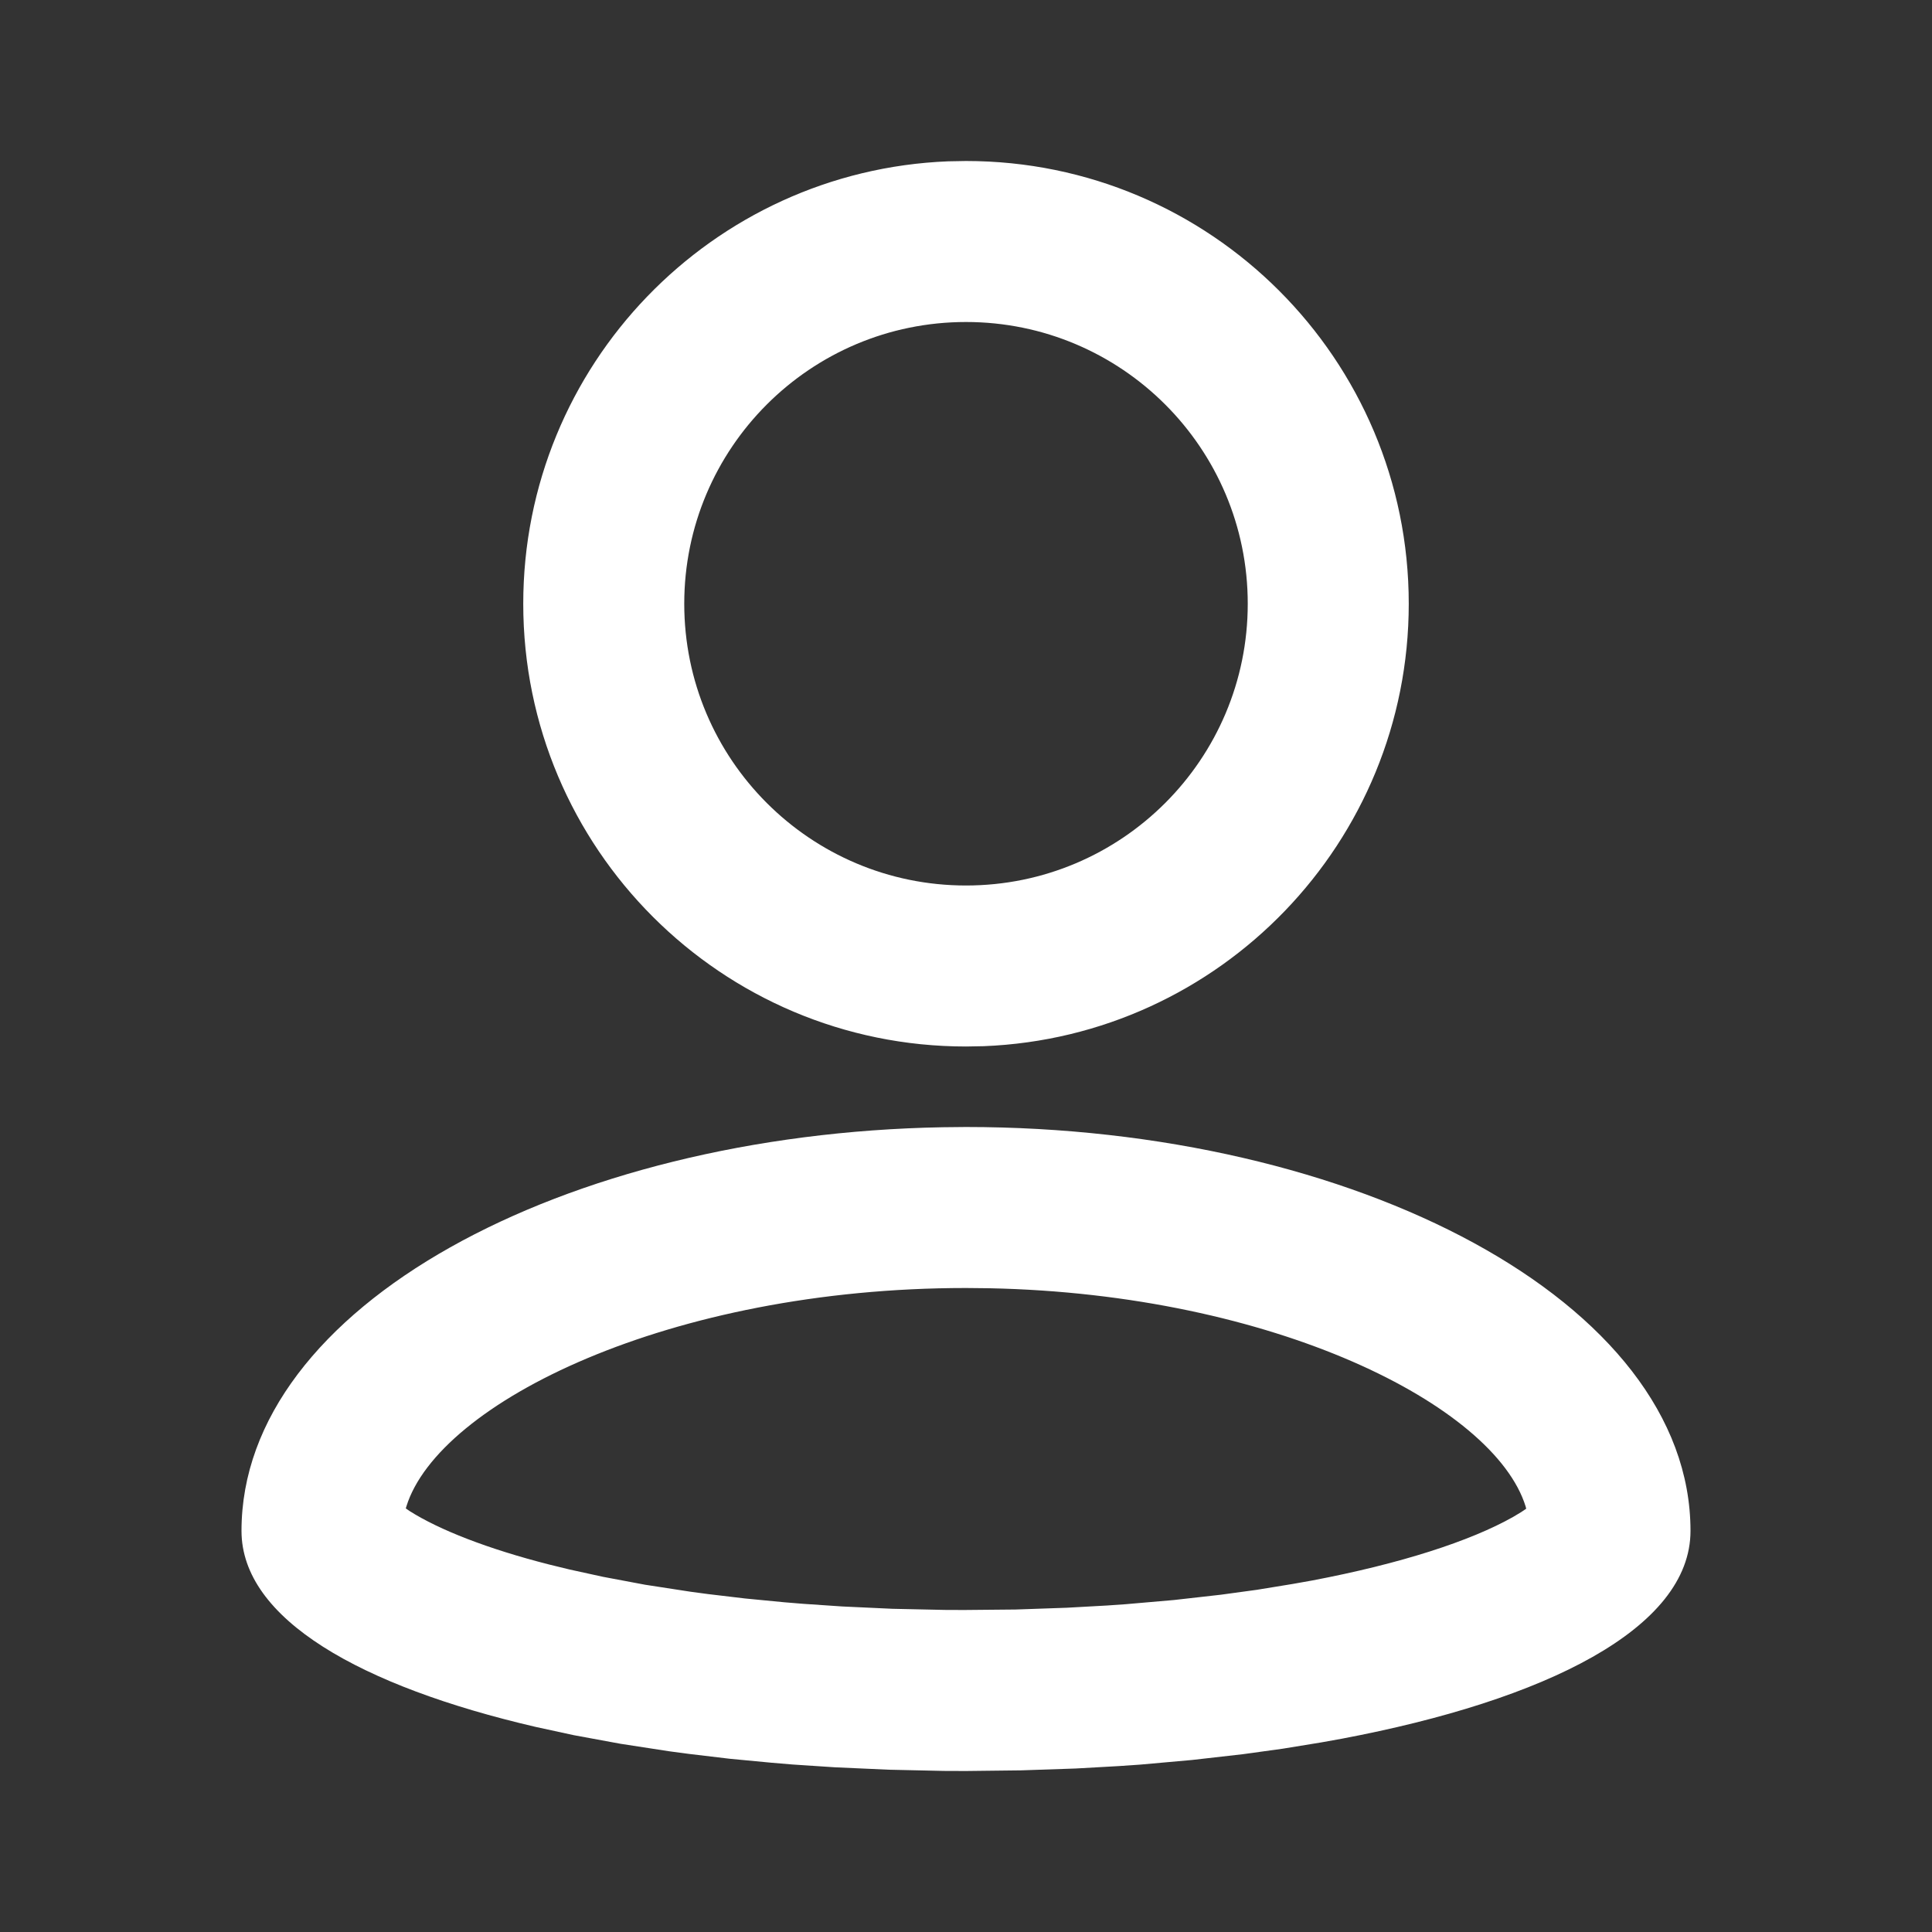 <svg width="24" height="24" viewBox="0 0 24 24" fill="none" xmlns="http://www.w3.org/2000/svg">
<rect x="0" y="0" width="24" height="24" fill="#333333" stroke="none"/>
<g id="Action/Profile">
<path id="Profile" fill-rule="evenodd" clip-rule="evenodd" d="M12 14C16.825 14 21 16.17 21 19.017C21 20.229 19.201 21.12 16.668 21.599L16.412 21.645L15.934 21.723L15.442 21.791L14.809 21.863L14.16 21.921L13.896 21.939L13.362 21.969L12.684 21.992L11.999 22L11.725 21.999L11.044 21.984L10.372 21.954L9.842 21.919L9.581 21.897L9.065 21.848L8.561 21.788L8.313 21.755L7.709 21.662L7.128 21.555L6.653 21.452C4.485 20.948 3 20.114 3 19.017C3 16.227 7.009 14.087 11.711 14.003L12 14ZM12 16C8.324 16 5.449 17.422 5.048 18.714L5.041 18.738L5.087 18.77C5.457 19.005 6.061 19.241 6.818 19.434L7.076 19.497L7.492 19.588L8.013 19.686L8.578 19.773L8.794 19.802L9.257 19.857L9.743 19.904L9.975 19.923L10.461 19.956L11.087 19.985L11.736 19.999L11.977 20L12.616 19.994L13.25 19.972L13.755 19.944L13.984 19.928L14.583 19.876L15.167 19.81L15.614 19.749L16.055 19.677L16.297 19.634C17.395 19.426 18.266 19.144 18.798 18.843L18.898 18.783L18.959 18.742L18.952 18.714C18.562 17.456 15.825 16.075 12.289 16.003L12 16ZM12 2C15.038 2 17.5 4.462 17.5 7.5C17.5 10.463 15.156 12.88 12.221 12.996L12 13C8.962 13 6.5 10.538 6.5 7.5C6.5 4.537 8.844 2.12 11.779 2.004L12 2ZM12 4C10.067 4 8.5 5.567 8.5 7.5C8.5 9.433 10.067 11 12 11C13.933 11 15.5 9.433 15.5 7.5C15.5 5.567 13.933 4 12 4Z" fill="white"/>
</g>
</svg>
